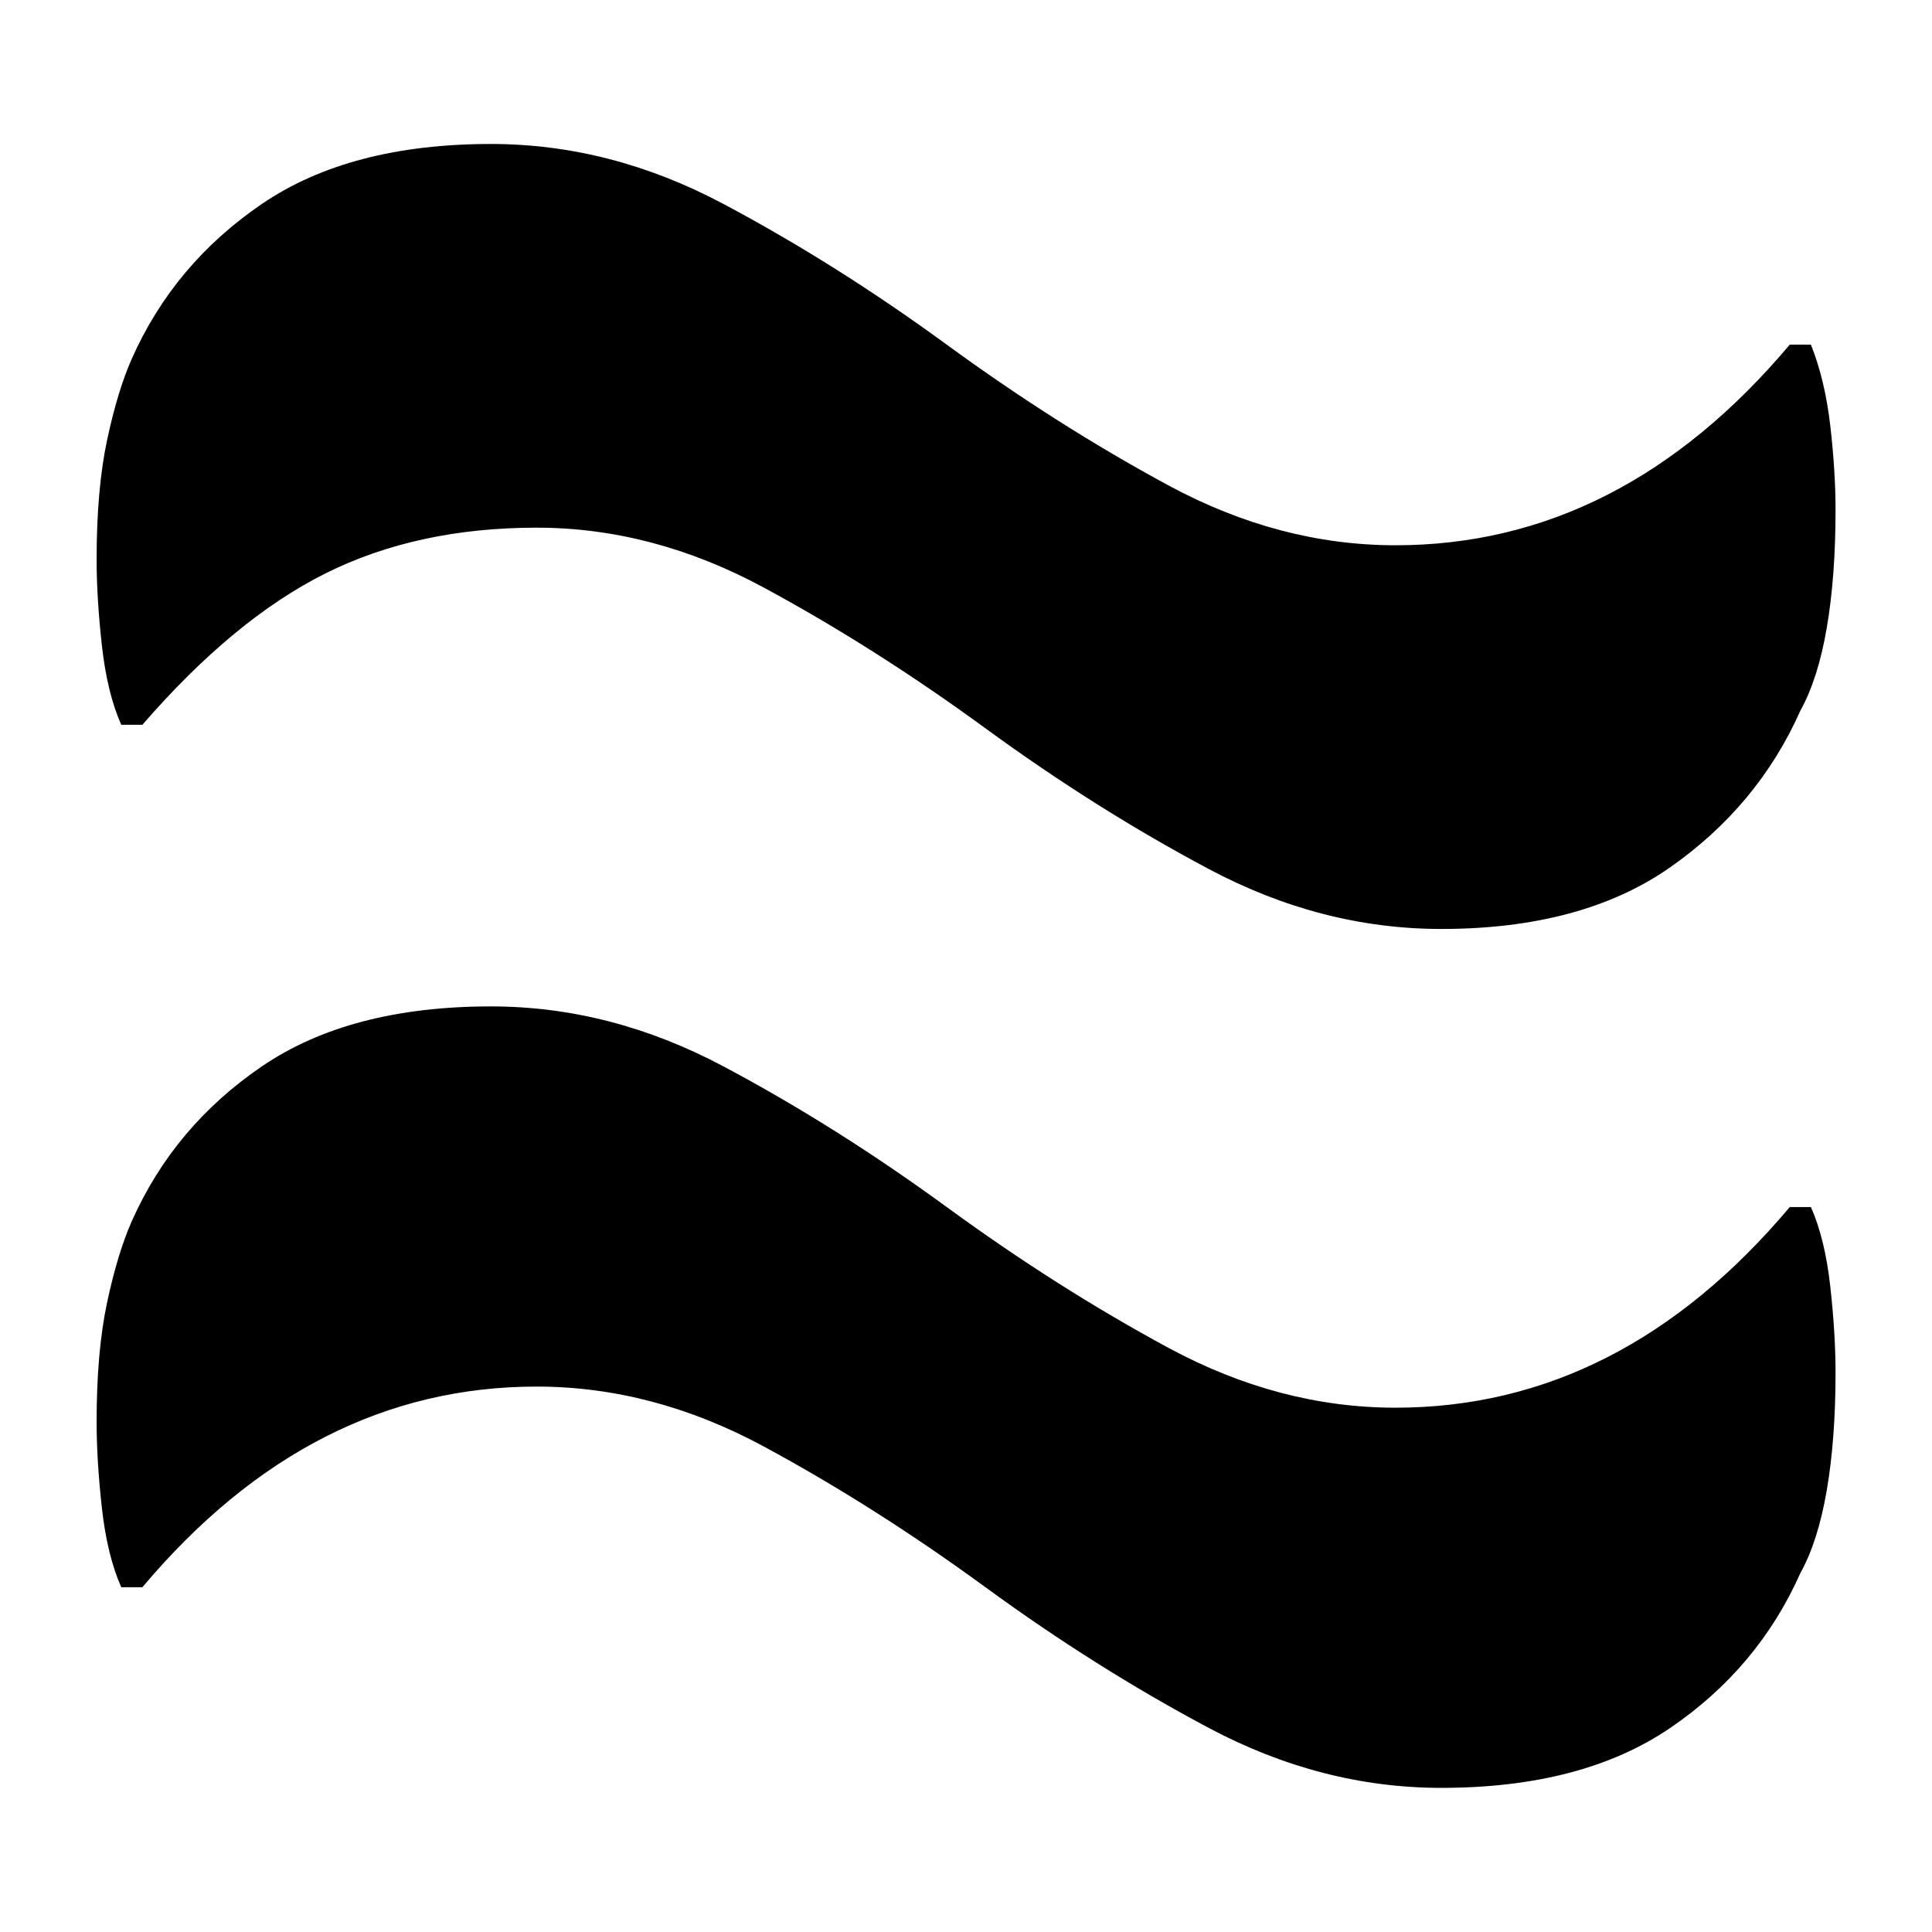 <?xml version="1.0" encoding="UTF-8"?>
<svg width="1000" height="1000" viewBox="0 0 1000 1000" version="1.1" xmlns="http://www.w3.org/2000/svg" xmlns:xlink="http://www.w3.org/1999/xlink">
 <path d="M211,210 c21.33,0,40.0,9.5,56,28.5 l3,0 c1.33,-3.33,2.25,-7.17,2.75,-11.5 c0.5,-4.33,0.75,-8.33,0.75,-12 c0,-6.33,-0.42,-11.92,-1.25,-16.75 c-0.83,-4.83,-2.08,-8.75,-3.75,-11.75 c-4.0,-9.0,-10.17,-16.42,-18.5,-22.25 c-8.33,-5.83,-19.17,-8.75,-32.5,-8.75 c-11.33,0,-22.33,2.83,-33,8.5 c-10.67,5.67,-21.25,12.33,-31.75,20 c-10.5,7.67,-21.0,14.33,-31.5,20 c-10.5,5.67,-21.25,8.5,-32.25,8.5 c-11.33,0,-21.33,-2.17,-30,-6.5 c-8.67,-4.33,-17.33,-11.5,-26,-21.5 l-3,0 c-1.33,3.0,-2.25,6.75,-2.75,11.25 c-0.5,4.5,-0.75,8.58,-0.75,12.25 c0,6.67,0.5,12.33,1.5,17 c1.0,4.67,2.17,8.5,3.5,11.5 c4.0,9.0,10.17,16.33,18.5,22 c8.33,5.67,19.17,8.5,32.5,8.5 c11.33,0,22.33,-2.83,33,-8.5 c10.67,-5.67,21.25,-12.33,31.75,-20 c10.5,-7.67,21.0,-14.33,31.5,-20 c10.5,-5.67,21.25,-8.5,32.25,-8.5 Z M211,87.5 c21.33,0,40.0,9.5,56,28.5 l3,0 c1.33,-3.0,2.25,-6.75,2.75,-11.25 c0.5,-4.5,0.75,-8.58,0.75,-12.25 c0,-6.33,-0.42,-11.92,-1.25,-16.75 c-0.83,-4.83,-2.08,-8.75,-3.75,-11.75 c-4.0,-9.0,-10.17,-16.33,-18.5,-22 c-8.33,-5.67,-19.17,-8.5,-32.5,-8.5 c-11.33,0,-22.33,2.83,-33,8.5 c-10.67,5.67,-21.25,12.33,-31.75,20 c-10.5,7.67,-21.0,14.33,-31.5,20 c-10.5,5.67,-21.25,8.5,-32.25,8.5 c-21.33,0,-40.0,-9.5,-56,-28.5 l-3,0 c-1.33,3.0,-2.25,6.75,-2.75,11.25 c-0.5,4.5,-0.75,8.58,-0.75,12.25 c0,6.67,0.5,12.33,1.5,17 c1.0,4.67,2.17,8.5,3.5,11.5 c4.0,9.0,10.17,16.33,18.5,22 c8.33,5.67,19.17,8.5,32.5,8.5 c11.33,0,22.33,-2.83,33,-8.5 c10.67,-5.67,21.25,-12.33,31.75,-20 c10.5,-7.67,21.0,-14.33,31.5,-20 c10.5,-5.67,21.25,-8.5,32.25,-8.5 Z M211,87.5" fill="rgb(0,0,0)" transform="matrix(3.644,0.0,0.0,-3.644,-46.559,1047.47)"/>
</svg>